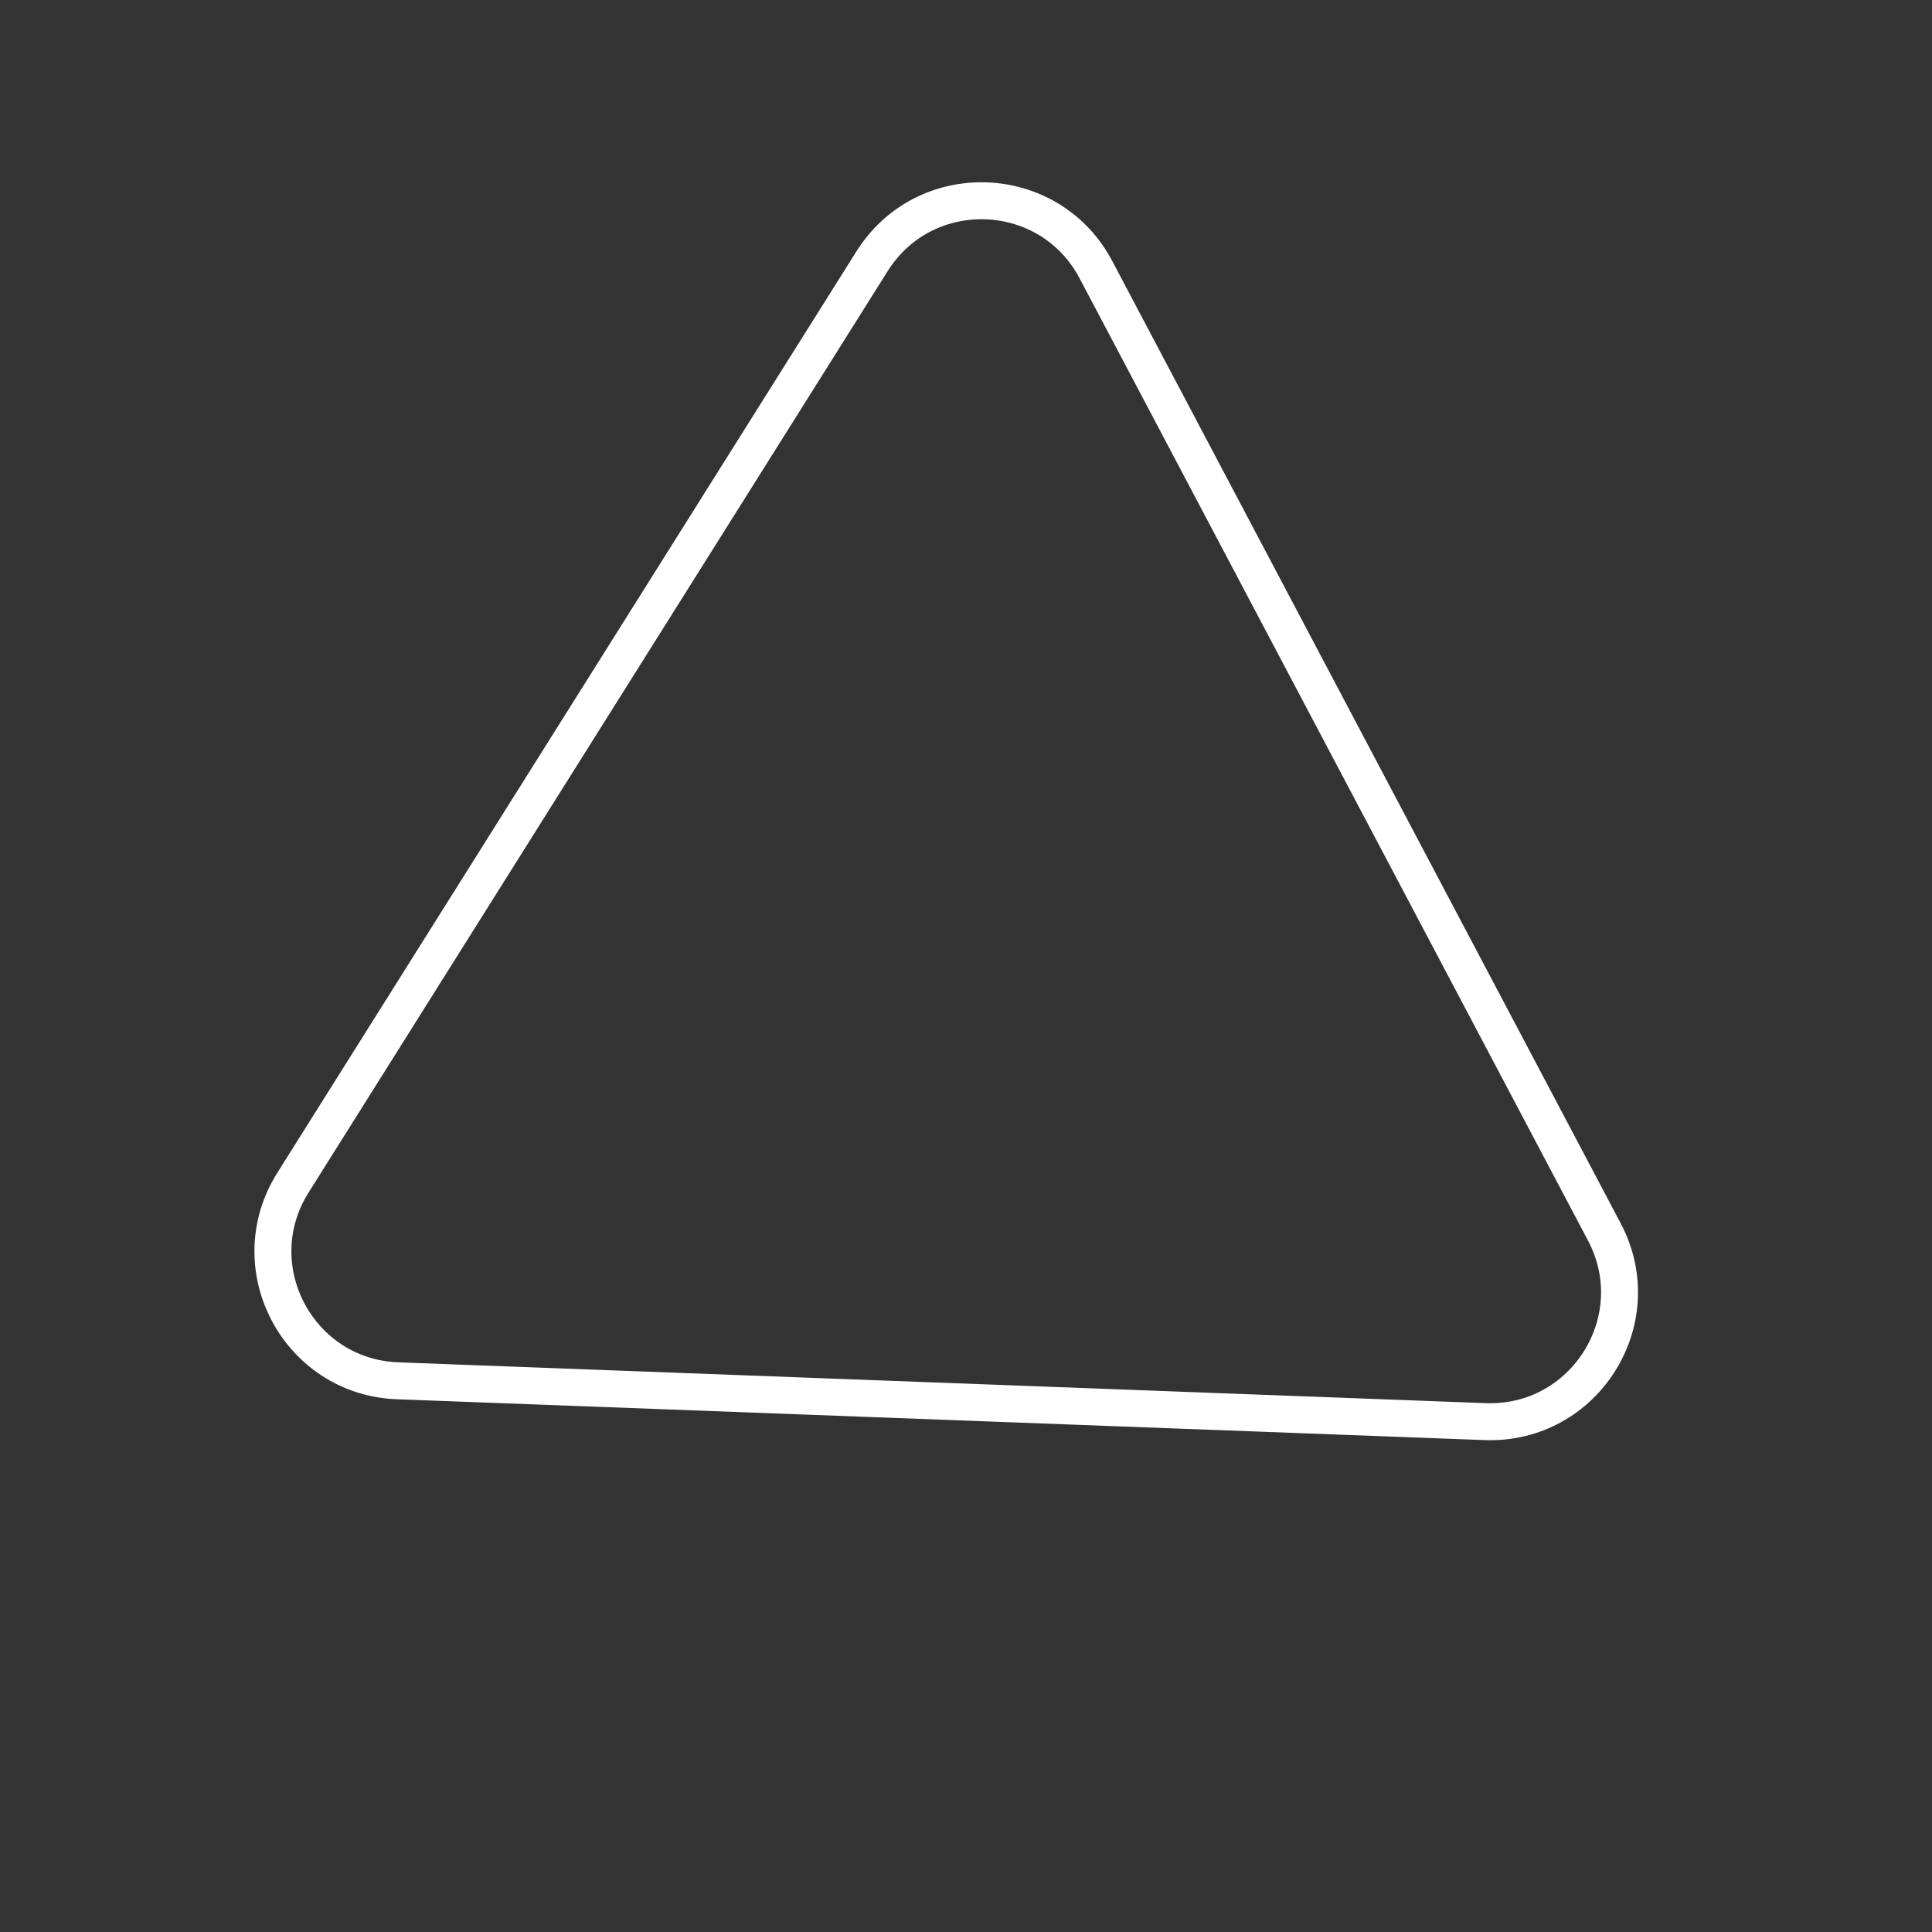 <svg width="92" height="92" viewBox="0 0 92 92" fill="none" xmlns="http://www.w3.org/2000/svg">
<rect x="0" y="0" width="92" height="92" fill="#333333" stroke="none"/>
<path d="M52.187 12.842L76.397 58.663C78.613 62.855 75.459 67.874 70.72 67.696L18.934 65.752C14.195 65.575 11.426 60.334 13.949 56.319L41.525 12.442C44.049 8.427 49.972 8.65 52.187 12.842Z" stroke="white" stroke-width="1.76"/>
</svg>
